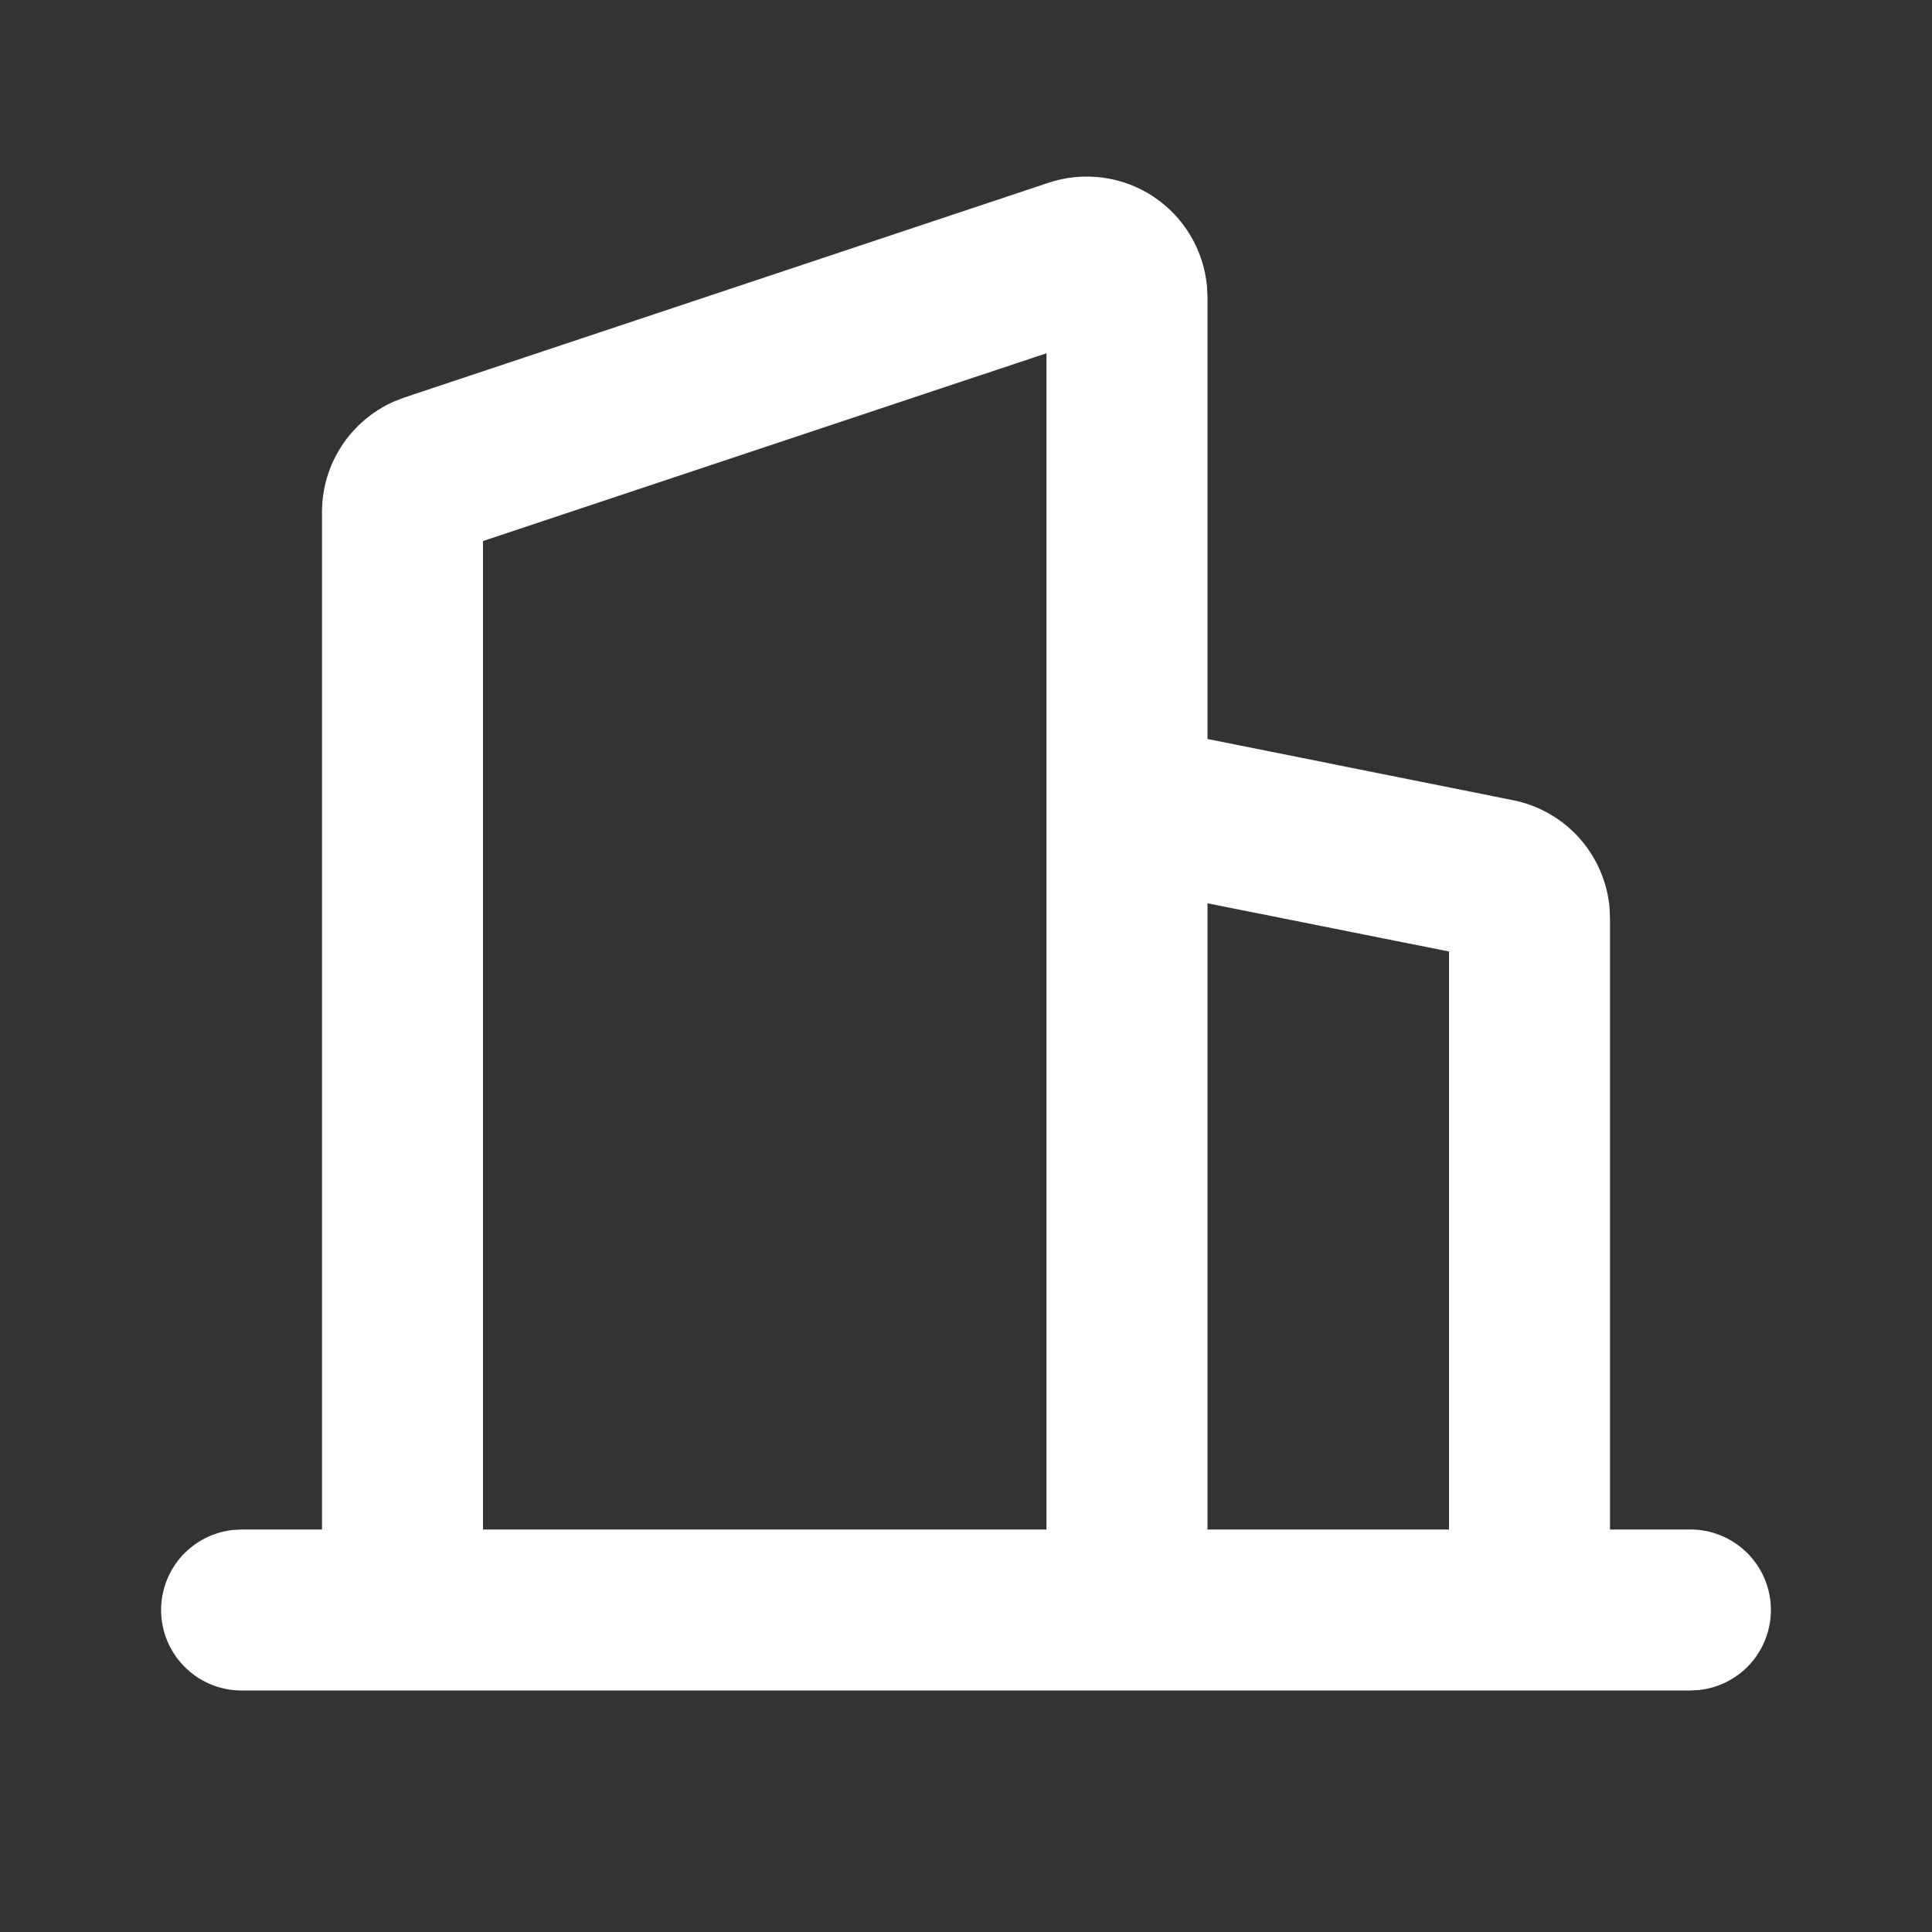 <svg width="24" height="24" viewBox="0 0 24 24" fill="none" xmlns="http://www.w3.org/2000/svg">
<rect x="0" y="0" width="24" height="24" fill="#333333" stroke="none"/>
<path fill-rule="evenodd" clip-rule="evenodd" d="M13.026 2.27C13.241 2.198 13.469 2.177 13.694 2.206C13.918 2.235 14.134 2.315 14.323 2.439C14.512 2.564 14.671 2.729 14.787 2.924C14.903 3.118 14.974 3.336 14.994 3.562L15 3.694V9.18L18.794 9.94C19.11 10.003 19.398 10.166 19.614 10.405C19.83 10.645 19.963 10.947 19.994 11.268L20 11.41V19H21C21.255 19 21.5 19.098 21.685 19.273C21.871 19.448 21.982 19.687 21.997 19.941C22.012 20.196 21.929 20.446 21.766 20.642C21.602 20.837 21.37 20.963 21.117 20.993L21 21H3C2.745 21 2.5 20.902 2.315 20.727C2.129 20.552 2.018 20.313 2.003 20.059C1.988 19.804 2.071 19.554 2.234 19.358C2.398 19.163 2.63 19.037 2.883 19.007L3 19H4V6.36C4 5.76 4.356 5.224 4.898 4.986L5.026 4.937L13.026 2.27ZM13 4.388L6 6.721V19H13V4.388ZM15 11.221V19H18V11.82L15 11.221Z" fill="white"/>
</svg>
